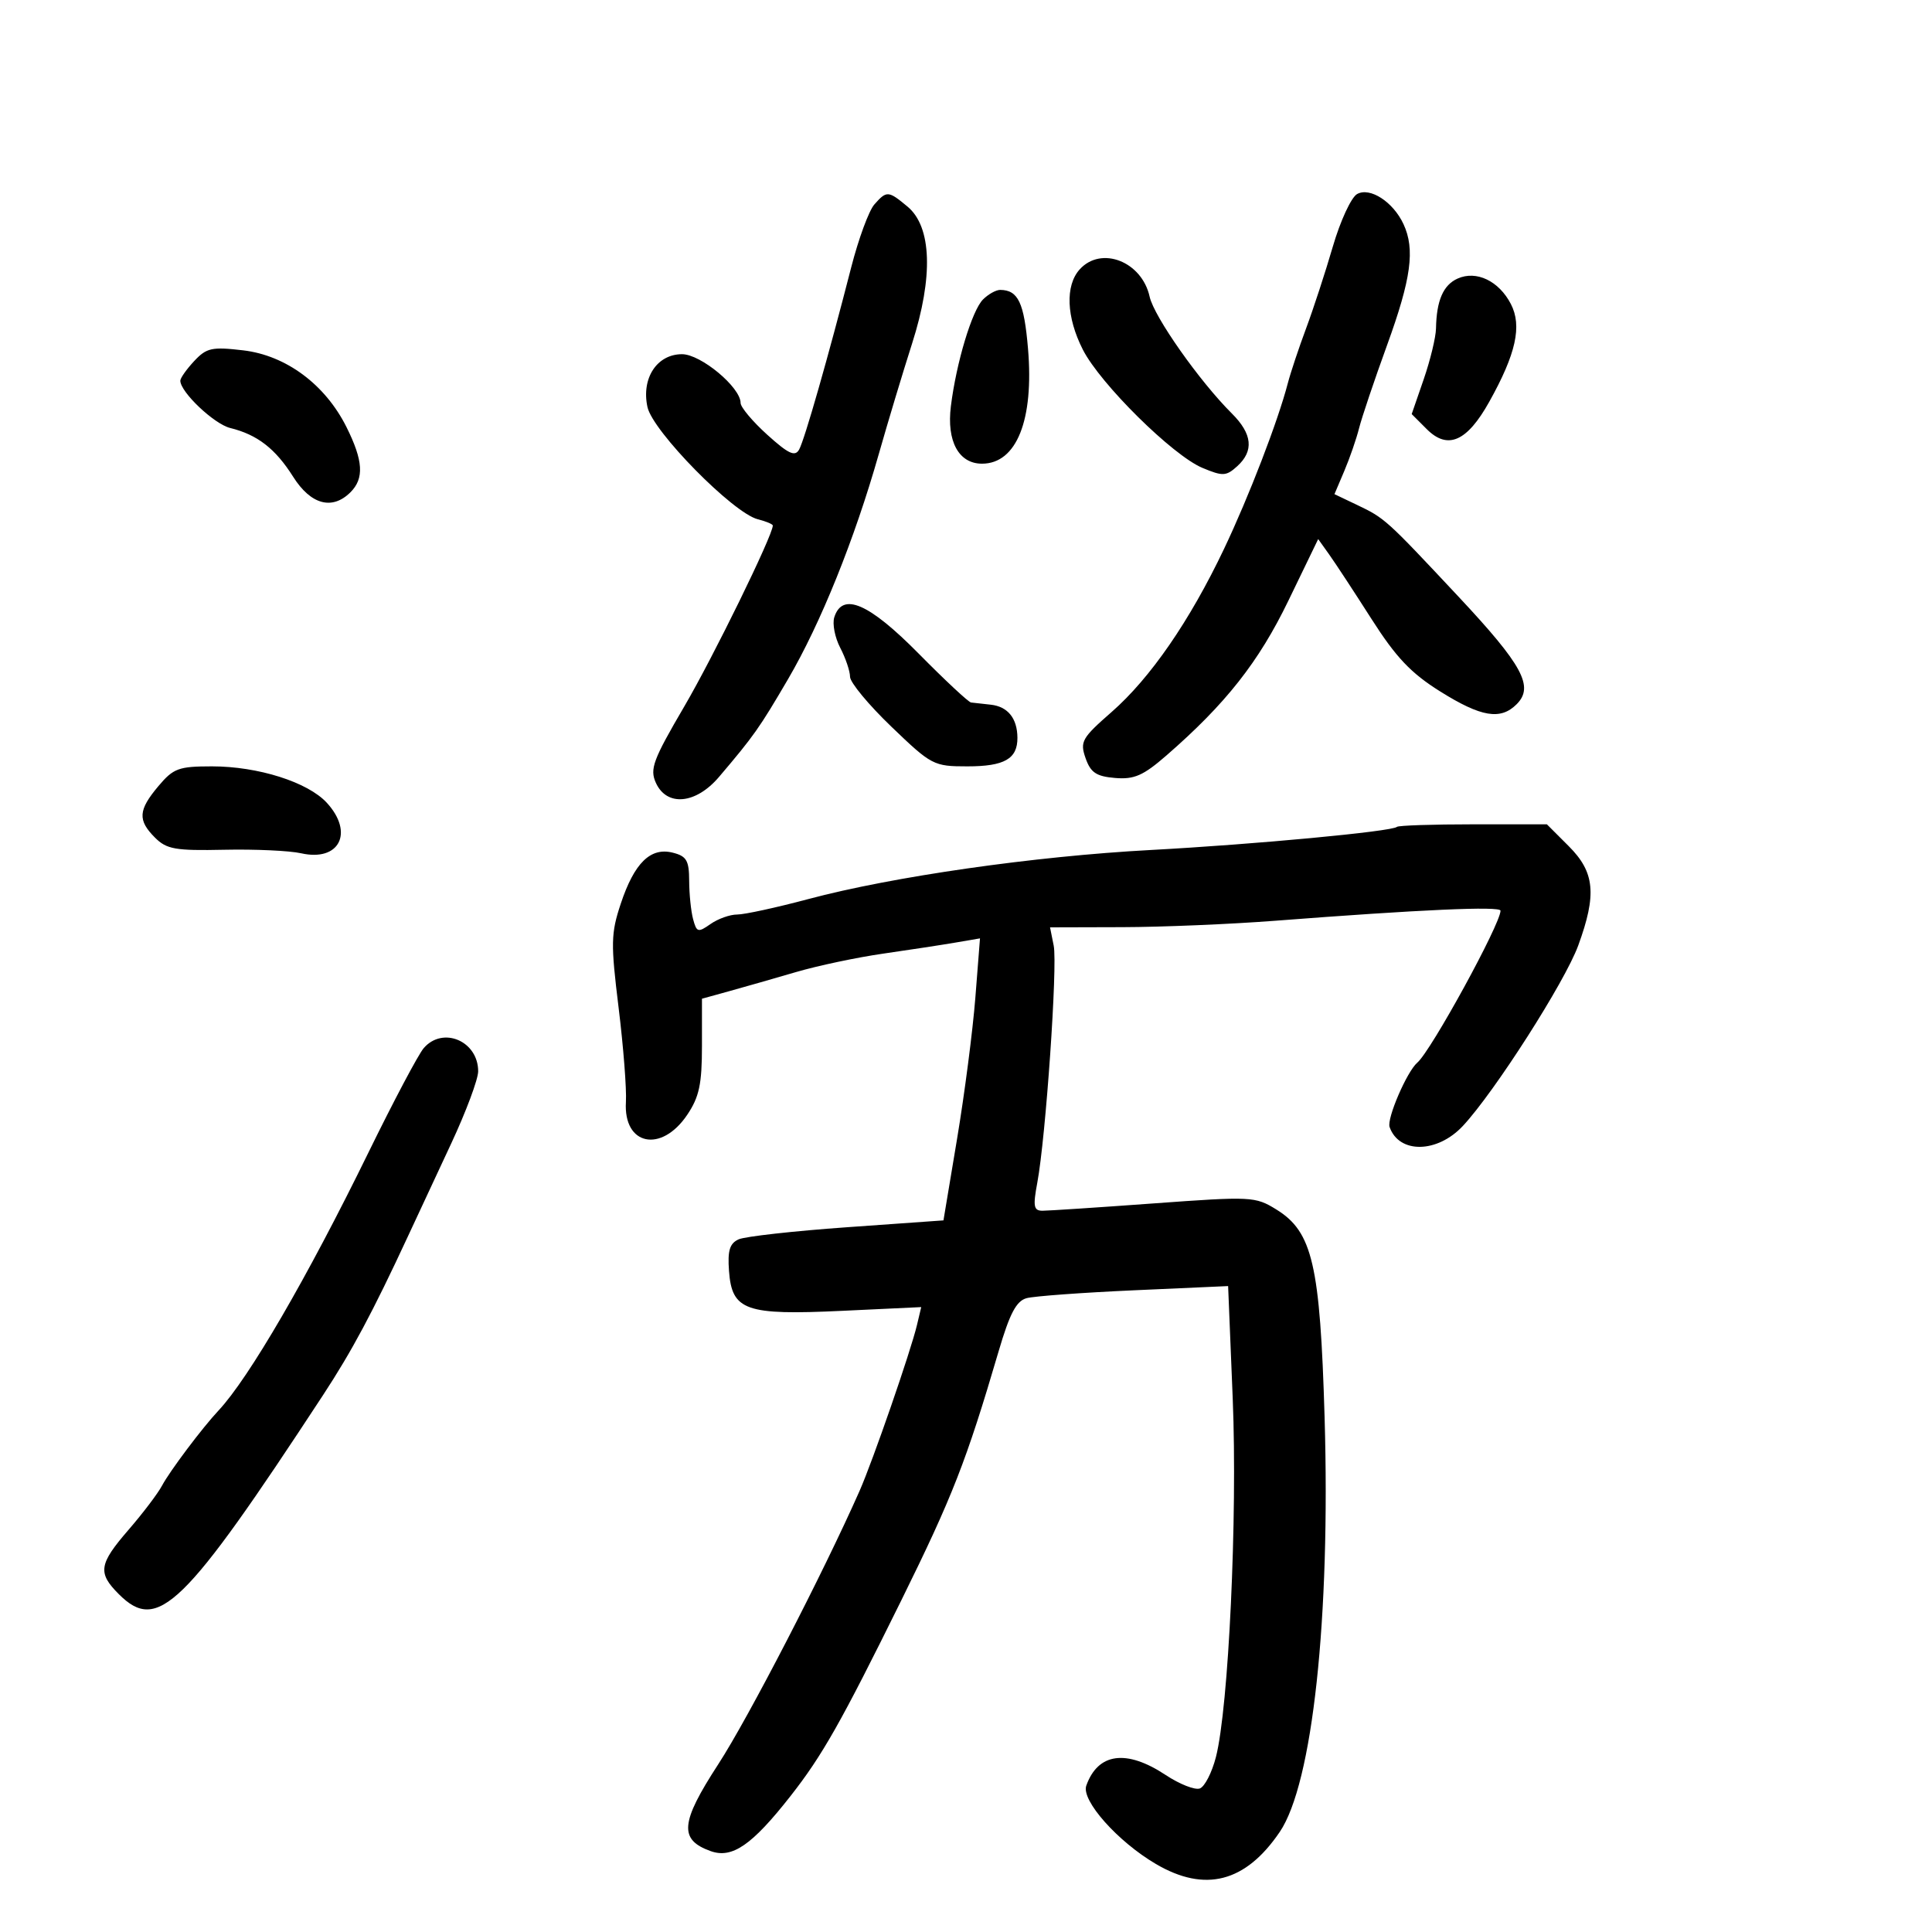 <svg xmlns="http://www.w3.org/2000/svg" width="300" height="300" viewBox="0 0 300 300" version="1.1">
	<path d="M 210.729 30.132 C 209.814 30.644, 208.120 34.311, 206.963 38.281 C 205.806 42.252, 203.936 47.975, 202.807 51 C 201.679 54.025, 200.404 57.850, 199.974 59.500 C 198.434 65.410, 193.933 77.102, 190.068 85.229 C 184.751 96.410, 178.622 105.301, 172.599 110.569 C 167.984 114.606, 167.671 115.163, 168.566 117.723 C 169.350 119.968, 170.228 120.558, 173.146 120.803 C 176.124 121.053, 177.521 120.440, 181.128 117.302 C 190.332 109.294, 195.460 102.785, 200.065 93.263 L 204.687 83.708 206.396 86.104 C 207.336 87.422, 210.294 91.929, 212.969 96.121 C 216.779 102.090, 219.091 104.528, 223.636 107.371 C 230.005 111.355, 233.001 111.856, 235.501 109.356 C 238.244 106.613, 236.451 103.302, 226.429 92.599 C 215.176 80.581, 215.051 80.469, 210.658 78.374 L 207.214 76.732 208.748 73.116 C 209.592 71.127, 210.620 68.150, 211.034 66.500 C 211.447 64.850, 213.408 59.030, 215.393 53.568 C 219.136 43.260, 219.752 38.710, 217.932 34.797 C 216.325 31.343, 212.728 29.013, 210.729 30.132 M 135.768 31.750 C 134.921 32.712, 133.305 37.100, 132.178 41.500 C 128.634 55.337, 124.927 68.307, 124.089 69.806 C 123.446 70.955, 122.438 70.487, 119.141 67.508 C 116.863 65.451, 115 63.230, 115 62.573 C 115 60.140, 108.827 55, 105.904 55 C 102.007 55, 99.566 58.735, 100.538 63.209 C 101.359 66.984, 113.835 79.670, 117.675 80.633 C 118.954 80.954, 120 81.392, 120 81.607 C 120 83.122, 110.761 102.003, 106.248 109.712 C 101.400 117.994, 100.870 119.419, 101.847 121.563 C 103.545 125.291, 108.056 124.867, 111.646 120.643 C 117.068 114.264, 117.906 113.078, 122.363 105.463 C 127.428 96.811, 132.690 83.758, 136.459 70.500 C 137.866 65.550, 140.197 57.815, 141.638 53.310 C 144.945 42.972, 144.683 35.214, 140.922 32.083 C 137.934 29.595, 137.681 29.579, 135.768 31.750 M 167.655 41.829 C 165.387 44.334, 165.580 49.254, 168.143 54.290 C 170.846 59.601, 182.092 70.723, 186.713 72.653 C 189.878 73.976, 190.395 73.952, 192.107 72.403 C 194.738 70.022, 194.471 67.378, 191.282 64.205 C 186.265 59.214, 179.197 49.176, 178.516 46.075 C 177.315 40.603, 170.999 38.134, 167.655 41.829 M 226.337 43.256 C 224.103 44.260, 223.061 46.664, 222.981 51 C 222.956 52.375, 222.096 55.929, 221.071 58.899 L 219.207 64.298 221.547 66.638 C 224.797 69.888, 227.793 68.581, 231.241 62.407 C 235.406 54.952, 236.368 50.612, 234.609 47.211 C 232.753 43.623, 229.250 41.947, 226.337 43.256 M 152.642 46.501 C 150.929 48.214, 148.488 56.325, 147.651 63.087 C 146.978 68.520, 148.866 72, 152.485 72 C 157.855 72, 160.566 65.223, 159.629 54.140 C 159.025 46.994, 158.108 45.052, 155.321 45.015 C 154.673 45.007, 153.468 45.675, 152.642 46.501 M 30.151 56.069 C 28.968 57.338, 28 58.708, 28 59.112 C 28 60.876, 33.236 65.841, 35.747 66.459 C 39.962 67.495, 42.764 69.665, 45.516 74.025 C 48.259 78.370, 51.589 79.268, 54.429 76.429 C 56.573 74.284, 56.402 71.524, 53.802 66.318 C 50.497 59.700, 44.416 55.184, 37.759 54.401 C 32.897 53.830, 32.067 54.012, 30.151 56.069 M 129.548 95.848 C 129.225 96.865, 129.642 99.003, 130.475 100.598 C 131.307 102.194, 131.990 104.216, 131.994 105.091 C 131.997 105.967, 134.886 109.454, 138.413 112.841 C 144.650 118.830, 144.975 119, 150.213 119 C 155.971 119, 158.009 117.833, 157.985 114.550 C 157.962 111.534, 156.490 109.713, 153.842 109.423 C 152.554 109.282, 151.177 109.129, 150.782 109.083 C 150.387 109.037, 146.732 105.625, 142.660 101.500 C 134.915 93.654, 130.807 91.883, 129.548 95.848 M 24.589 122.077 C 21.459 125.796, 21.357 127.357, 24.068 130.068 C 25.876 131.876, 27.229 132.113, 34.818 131.950 C 39.593 131.847, 44.967 132.093, 46.759 132.497 C 52.699 133.833, 55.007 129.300, 50.750 124.658 C 47.808 121.450, 40.084 119, 32.911 119 C 27.737 119, 26.925 119.300, 24.589 122.077 M 216.917 128.395 C 216.159 129.115, 194.756 131.125, 178.671 131.987 C 160.591 132.957, 138.642 136.104, 125.500 139.611 C 120.550 140.932, 115.588 142.010, 114.473 142.007 C 113.357 142.003, 111.495 142.665, 110.334 143.479 C 108.389 144.841, 108.175 144.781, 107.625 142.729 C 107.296 141.503, 107.021 138.821, 107.014 136.769 C 107.002 133.613, 106.609 132.940, 104.460 132.401 C 101.003 131.533, 98.493 134, 96.390 140.331 C 94.859 144.939, 94.827 146.480, 96.056 156.463 C 96.802 162.533, 97.314 169.127, 97.192 171.116 C 96.780 177.859, 102.689 179.092, 106.716 173.102 C 108.577 170.334, 109 168.349, 109 162.392 L 109 155.080 113.250 153.905 C 115.588 153.258, 120.258 151.922, 123.628 150.935 C 126.999 149.948, 133.074 148.664, 137.128 148.082 C 141.183 147.499, 146.226 146.727, 148.336 146.367 L 152.173 145.710 151.451 154.936 C 151.054 160.010, 149.778 169.863, 148.615 176.831 L 146.500 189.500 131.500 190.566 C 123.250 191.153, 115.689 191.997, 114.699 192.443 C 113.306 193.070, 112.966 194.183, 113.199 197.353 C 113.651 203.510, 115.762 204.254, 130.773 203.545 L 143.047 202.966 142.391 205.733 C 141.425 209.810, 135.519 226.879, 133.476 231.500 C 127.848 244.230, 116.171 266.818, 111.531 273.952 C 105.630 283.025, 105.401 285.672, 110.361 287.444 C 113.693 288.634, 116.775 286.507, 122.740 278.904 C 127.698 272.583, 130.571 267.510, 139.955 248.500 C 147.903 232.400, 150.051 226.901, 155.066 209.825 C 156.790 203.957, 157.813 202.015, 159.410 201.579 C 160.560 201.266, 168.071 200.715, 176.101 200.355 L 190.702 199.701 191.417 217.178 C 192.168 235.569, 190.780 265.169, 188.806 272.841 C 188.192 275.229, 187.073 277.419, 186.320 277.708 C 185.567 277.997, 183.171 277.056, 180.997 275.616 C 174.907 271.587, 170.495 272.180, 168.678 277.272 C 167.862 279.559, 173.551 285.961, 179.493 289.443 C 187.121 293.914, 193.400 292.290, 198.711 284.474 C 203.817 276.961, 206.601 251.250, 205.683 220.086 C 204.985 196.352, 203.807 191.280, 198.189 187.808 C 194.916 185.785, 194.324 185.756, 179.156 186.863 C 170.545 187.492, 162.771 188.004, 161.879 188.003 C 160.509 188, 160.384 187.328, 161.069 183.663 C 162.387 176.604, 164.235 149.925, 163.619 146.844 L 163.050 144 174.275 143.969 C 180.449 143.953, 191.125 143.505, 198 142.975 C 220.497 141.240, 233 140.681, 233 141.410 C 233 143.478, 222.210 163.188, 220.086 165 C 218.468 166.380, 215.317 173.690, 215.775 175 C 217.237 179.179, 223.178 179.092, 227.155 174.834 C 232.057 169.586, 243.001 152.470, 245.066 146.820 C 247.967 138.884, 247.639 135.439, 243.600 131.400 L 240.200 128 228.767 128 C 222.478 128, 217.146 128.178, 216.917 128.395 M 65.797 162.750 C 64.965 163.713, 61.093 171.025, 57.193 179 C 47.694 198.422, 38.632 214.013, 33.931 219.025 C 31.420 221.701, 26.364 228.425, 25.155 230.697 C 24.512 231.906, 22.189 234.970, 19.993 237.508 C 15.337 242.888, 15.132 244.223, 18.455 247.545 C 24.495 253.586, 28.512 249.670, 50.168 216.624 C 54.656 209.776, 57.846 203.809, 63.332 192 C 64.737 188.975, 67.769 182.471, 70.069 177.548 C 72.368 172.624, 74.250 167.586, 74.250 166.351 C 74.250 161.650, 68.767 159.314, 65.797 162.750" stroke="none" fill="black" fill-rule="evenodd"/>
</svg>